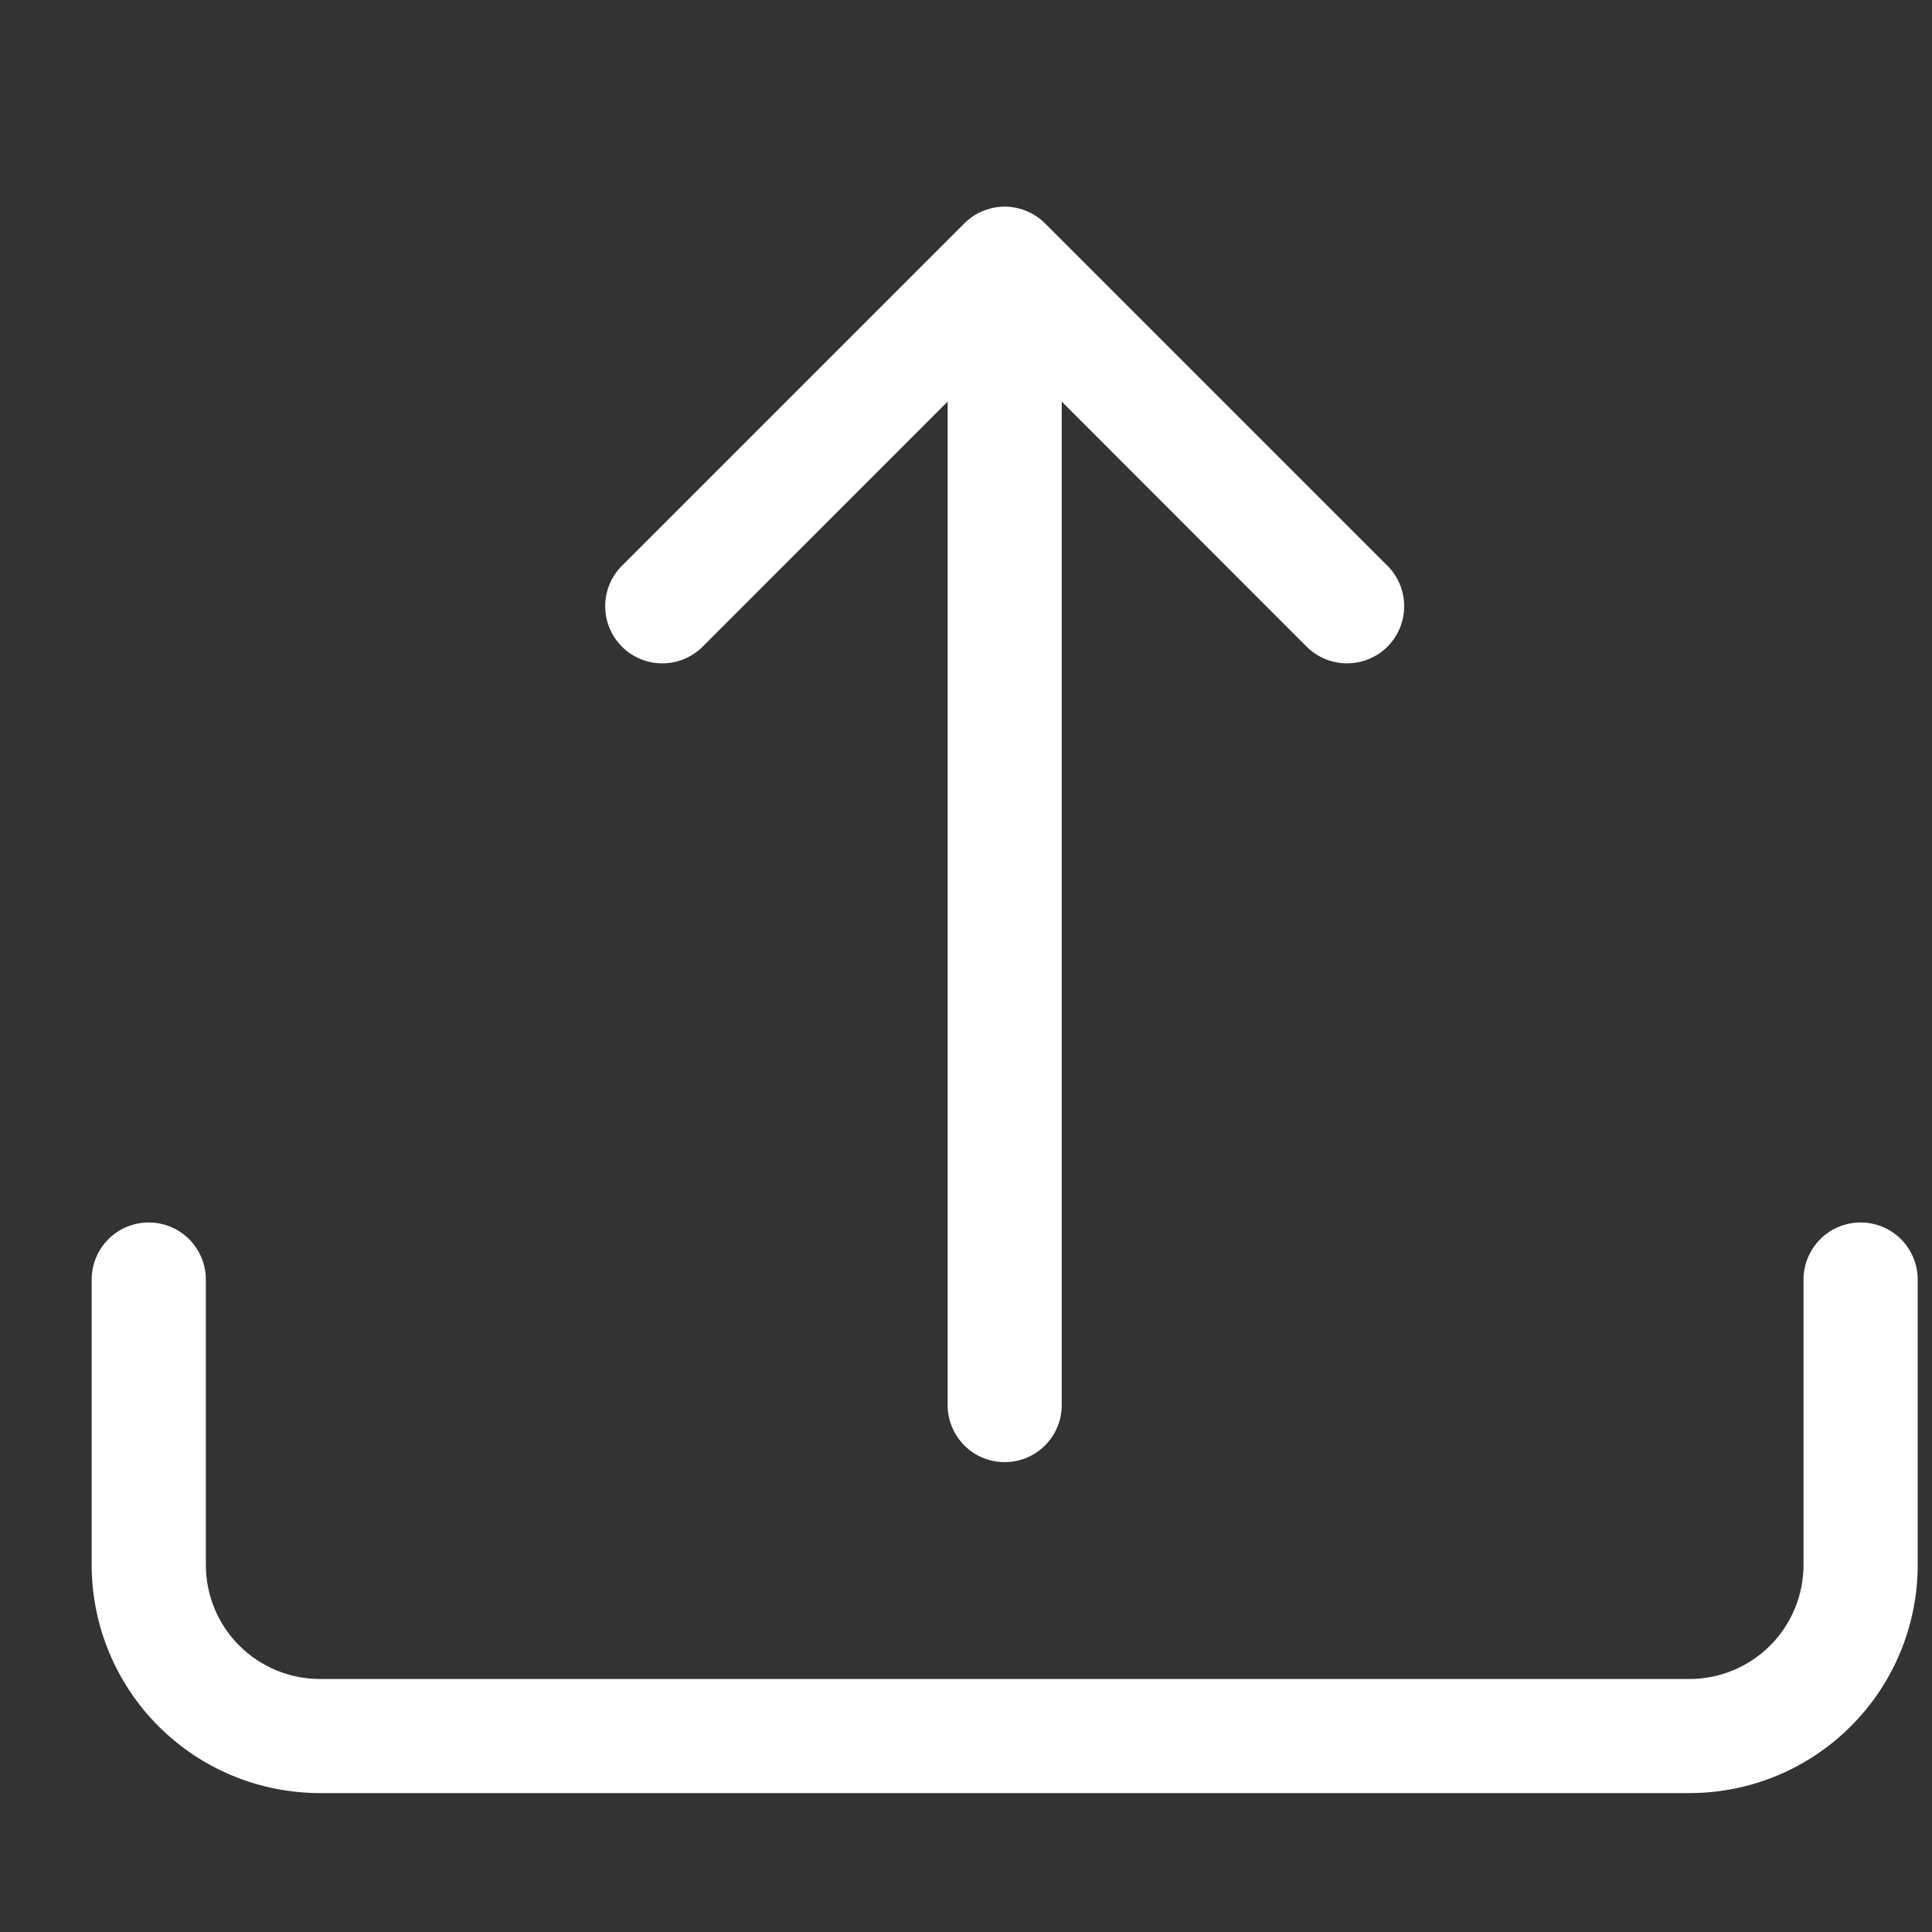<svg width="20" height="20" viewBox="0 0 20 20" fill="none" xmlns="http://www.w3.org/2000/svg">
<rect x="0" y="0" width="20" height="20" fill="#333333" stroke="none"/>
<g clip-path="url(#clip0)">
<path d="M1.54 12.655C1.697 12.655 1.847 12.717 1.958 12.828C2.068 12.939 2.131 13.089 2.131 13.246V16.199C2.131 16.513 2.255 16.813 2.477 17.035C2.698 17.256 2.999 17.381 3.312 17.381H17.489C17.802 17.381 18.103 17.256 18.324 17.035C18.546 16.813 18.67 16.513 18.67 16.199V13.246C18.67 13.089 18.733 12.939 18.843 12.828C18.954 12.717 19.104 12.655 19.261 12.655C19.418 12.655 19.568 12.717 19.679 12.828C19.79 12.939 19.852 13.089 19.852 13.246V16.199C19.852 16.826 19.603 17.427 19.16 17.87C18.717 18.313 18.116 18.562 17.489 18.562H3.312C2.685 18.562 2.084 18.313 1.641 17.87C1.198 17.427 0.949 16.826 0.949 16.199V13.246C0.949 13.089 1.011 12.939 1.122 12.828C1.233 12.717 1.383 12.655 1.54 12.655Z" fill="white"/>
<path d="M9.982 2.313C10.037 2.258 10.102 2.214 10.174 2.185C10.246 2.155 10.323 2.139 10.4 2.139C10.478 2.139 10.555 2.155 10.627 2.185C10.698 2.214 10.764 2.258 10.819 2.313L14.363 5.857C14.474 5.968 14.536 6.119 14.536 6.275C14.536 6.432 14.474 6.583 14.363 6.694C14.252 6.805 14.101 6.867 13.945 6.867C13.788 6.867 13.637 6.805 13.526 6.694L10.991 4.157V14.545C10.991 14.702 10.929 14.852 10.818 14.963C10.707 15.074 10.557 15.136 10.4 15.136C10.244 15.136 10.093 15.074 9.983 14.963C9.872 14.852 9.81 14.702 9.81 14.545V4.157L7.274 6.694C7.219 6.749 7.154 6.792 7.082 6.822C7.011 6.852 6.934 6.867 6.856 6.867C6.778 6.867 6.702 6.852 6.63 6.822C6.558 6.792 6.493 6.749 6.438 6.694C6.383 6.639 6.339 6.573 6.31 6.502C6.28 6.43 6.265 6.353 6.265 6.275C6.265 6.198 6.28 6.121 6.31 6.049C6.339 5.977 6.383 5.912 6.438 5.857L9.982 2.313Z" fill="white"/>
</g>
<defs>
<clipPath id="clip0">
<rect width="18.903" height="18.903" fill="white" transform="translate(0.948 0.959)"/>
</clipPath>
</defs>
</svg>
